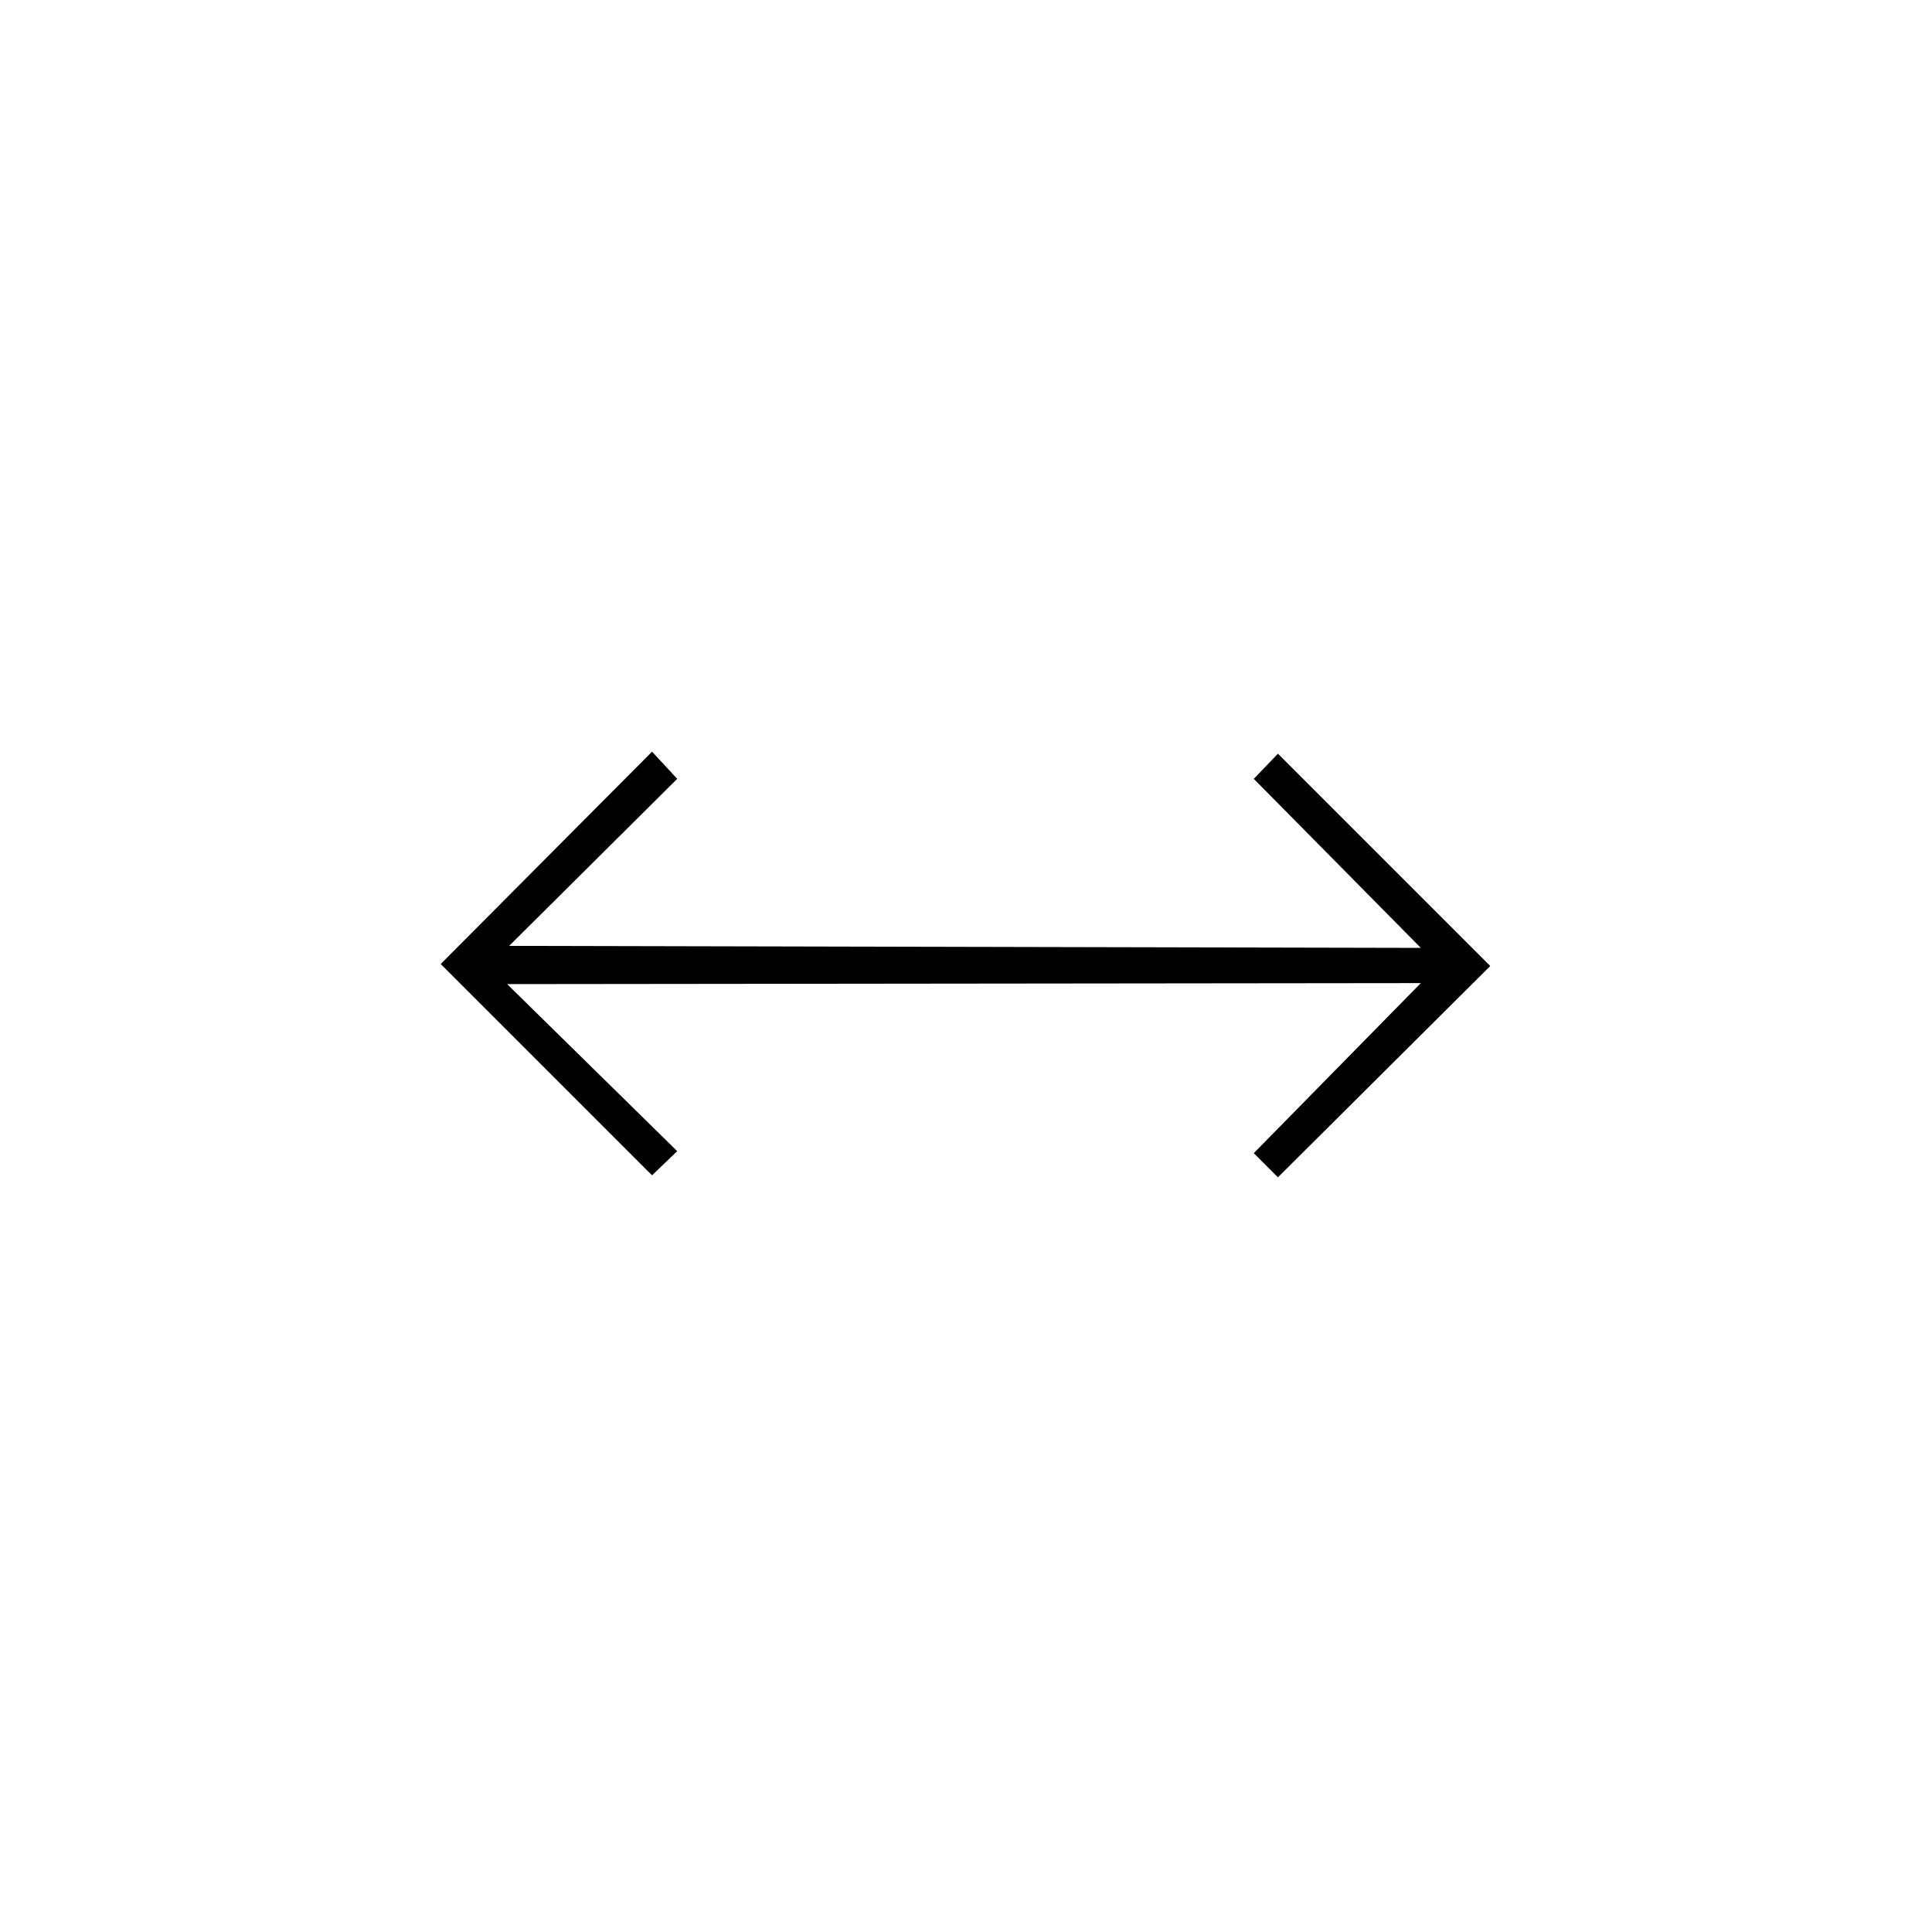 <svg xmlns="http://www.w3.org/2000/svg" height="20" viewBox="0 96 960 960" width="20"><path d="M324 680 219 575l105-105.5 12.5 13.5-83.5 83 453 1-83-84 12-12.5L740.5 576 635 681l-12-12 83-84.5-454 .5 84.5 83-12.5 12Z"/></svg>